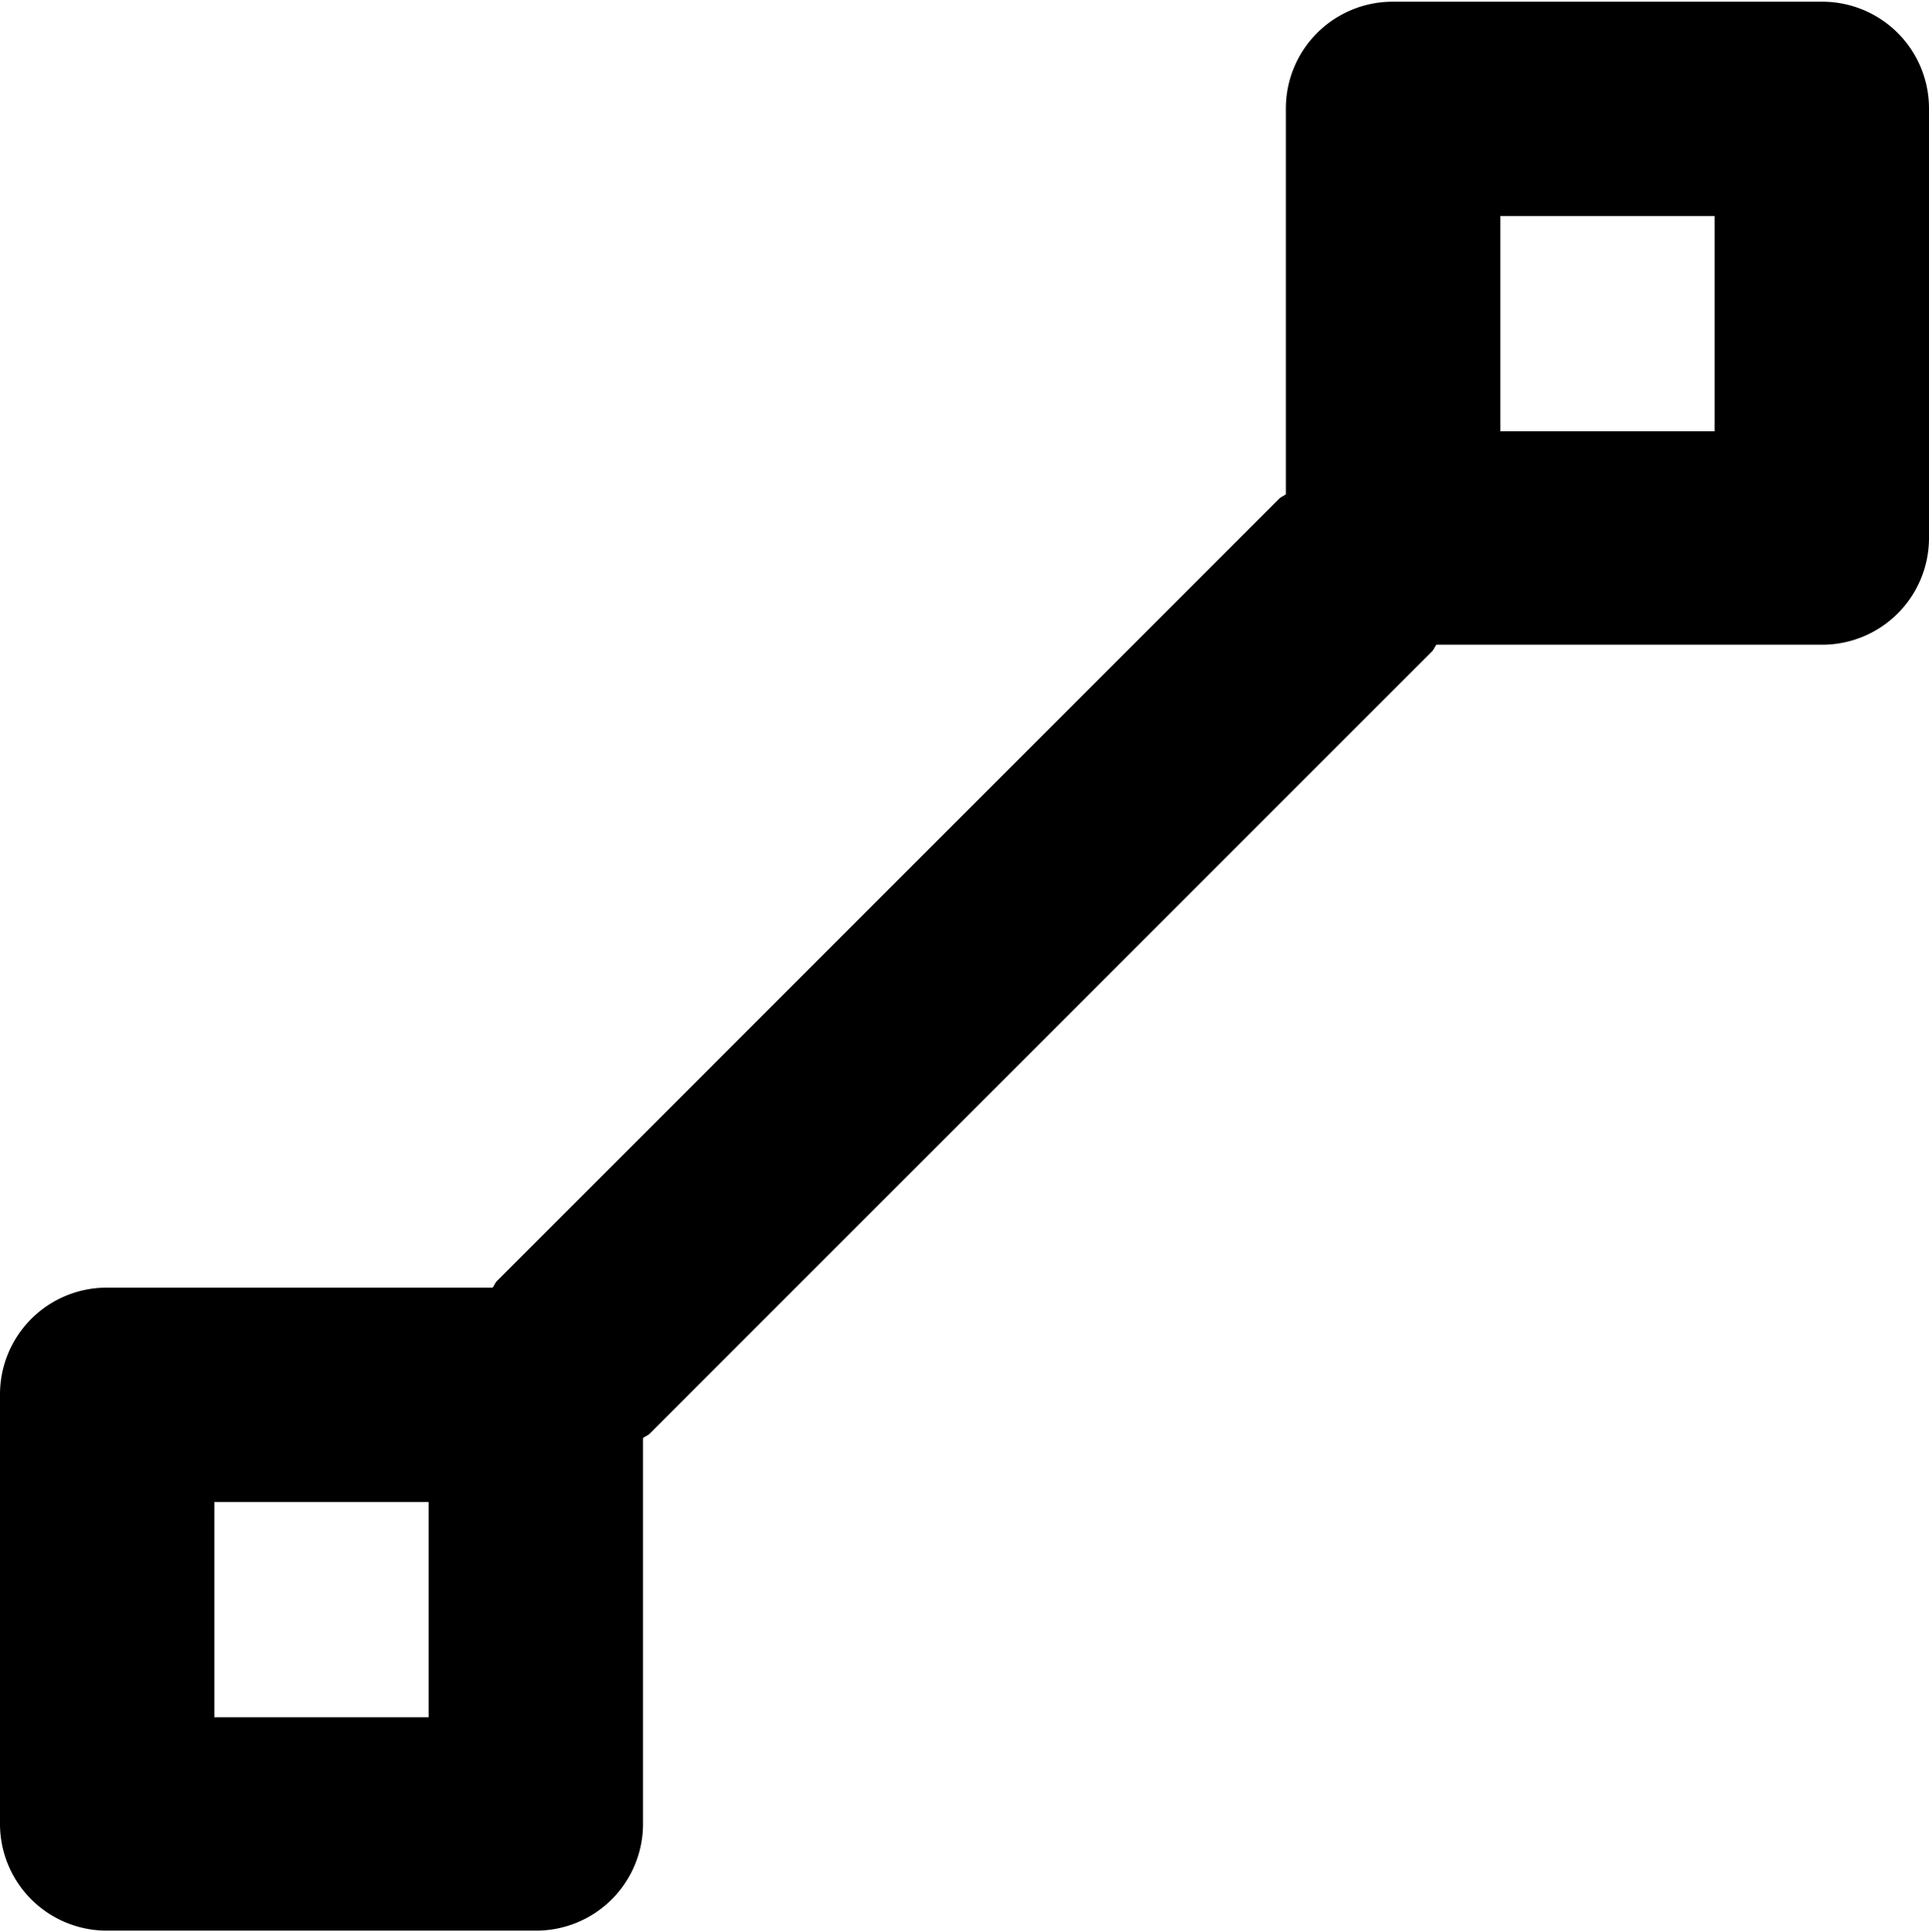 <svg xmlns="http://www.w3.org/2000/svg" width="18" height="18.032" viewBox="0 0 18 18.032">
  <path d="M17.004.016H12.995a.996.996,0,0,0-.996.996V4.612c-.02.017-.044.023-.063.042L4.638,11.953c-.019.019-.025.043-.042.063H.996A.996.996,0,0,0,0,13.011v4.009a.996.996,0,0,0,.996.996H5.004A.996.996,0,0,0,6,17.02V13.42c.02-.017.044-.023.063-.042l7.299-7.299c.019-.019.025-.043.042-.063h3.6a.996.996,0,0,0,.996-.996V1.011A.996.996,0,0,0,17.004.016ZM4,14.016v2.009H2V14.016Zm12-12V4.025h-2V2.016Z"/>
  <rect width="18" height="18.032" fill="none"/>
</svg>
